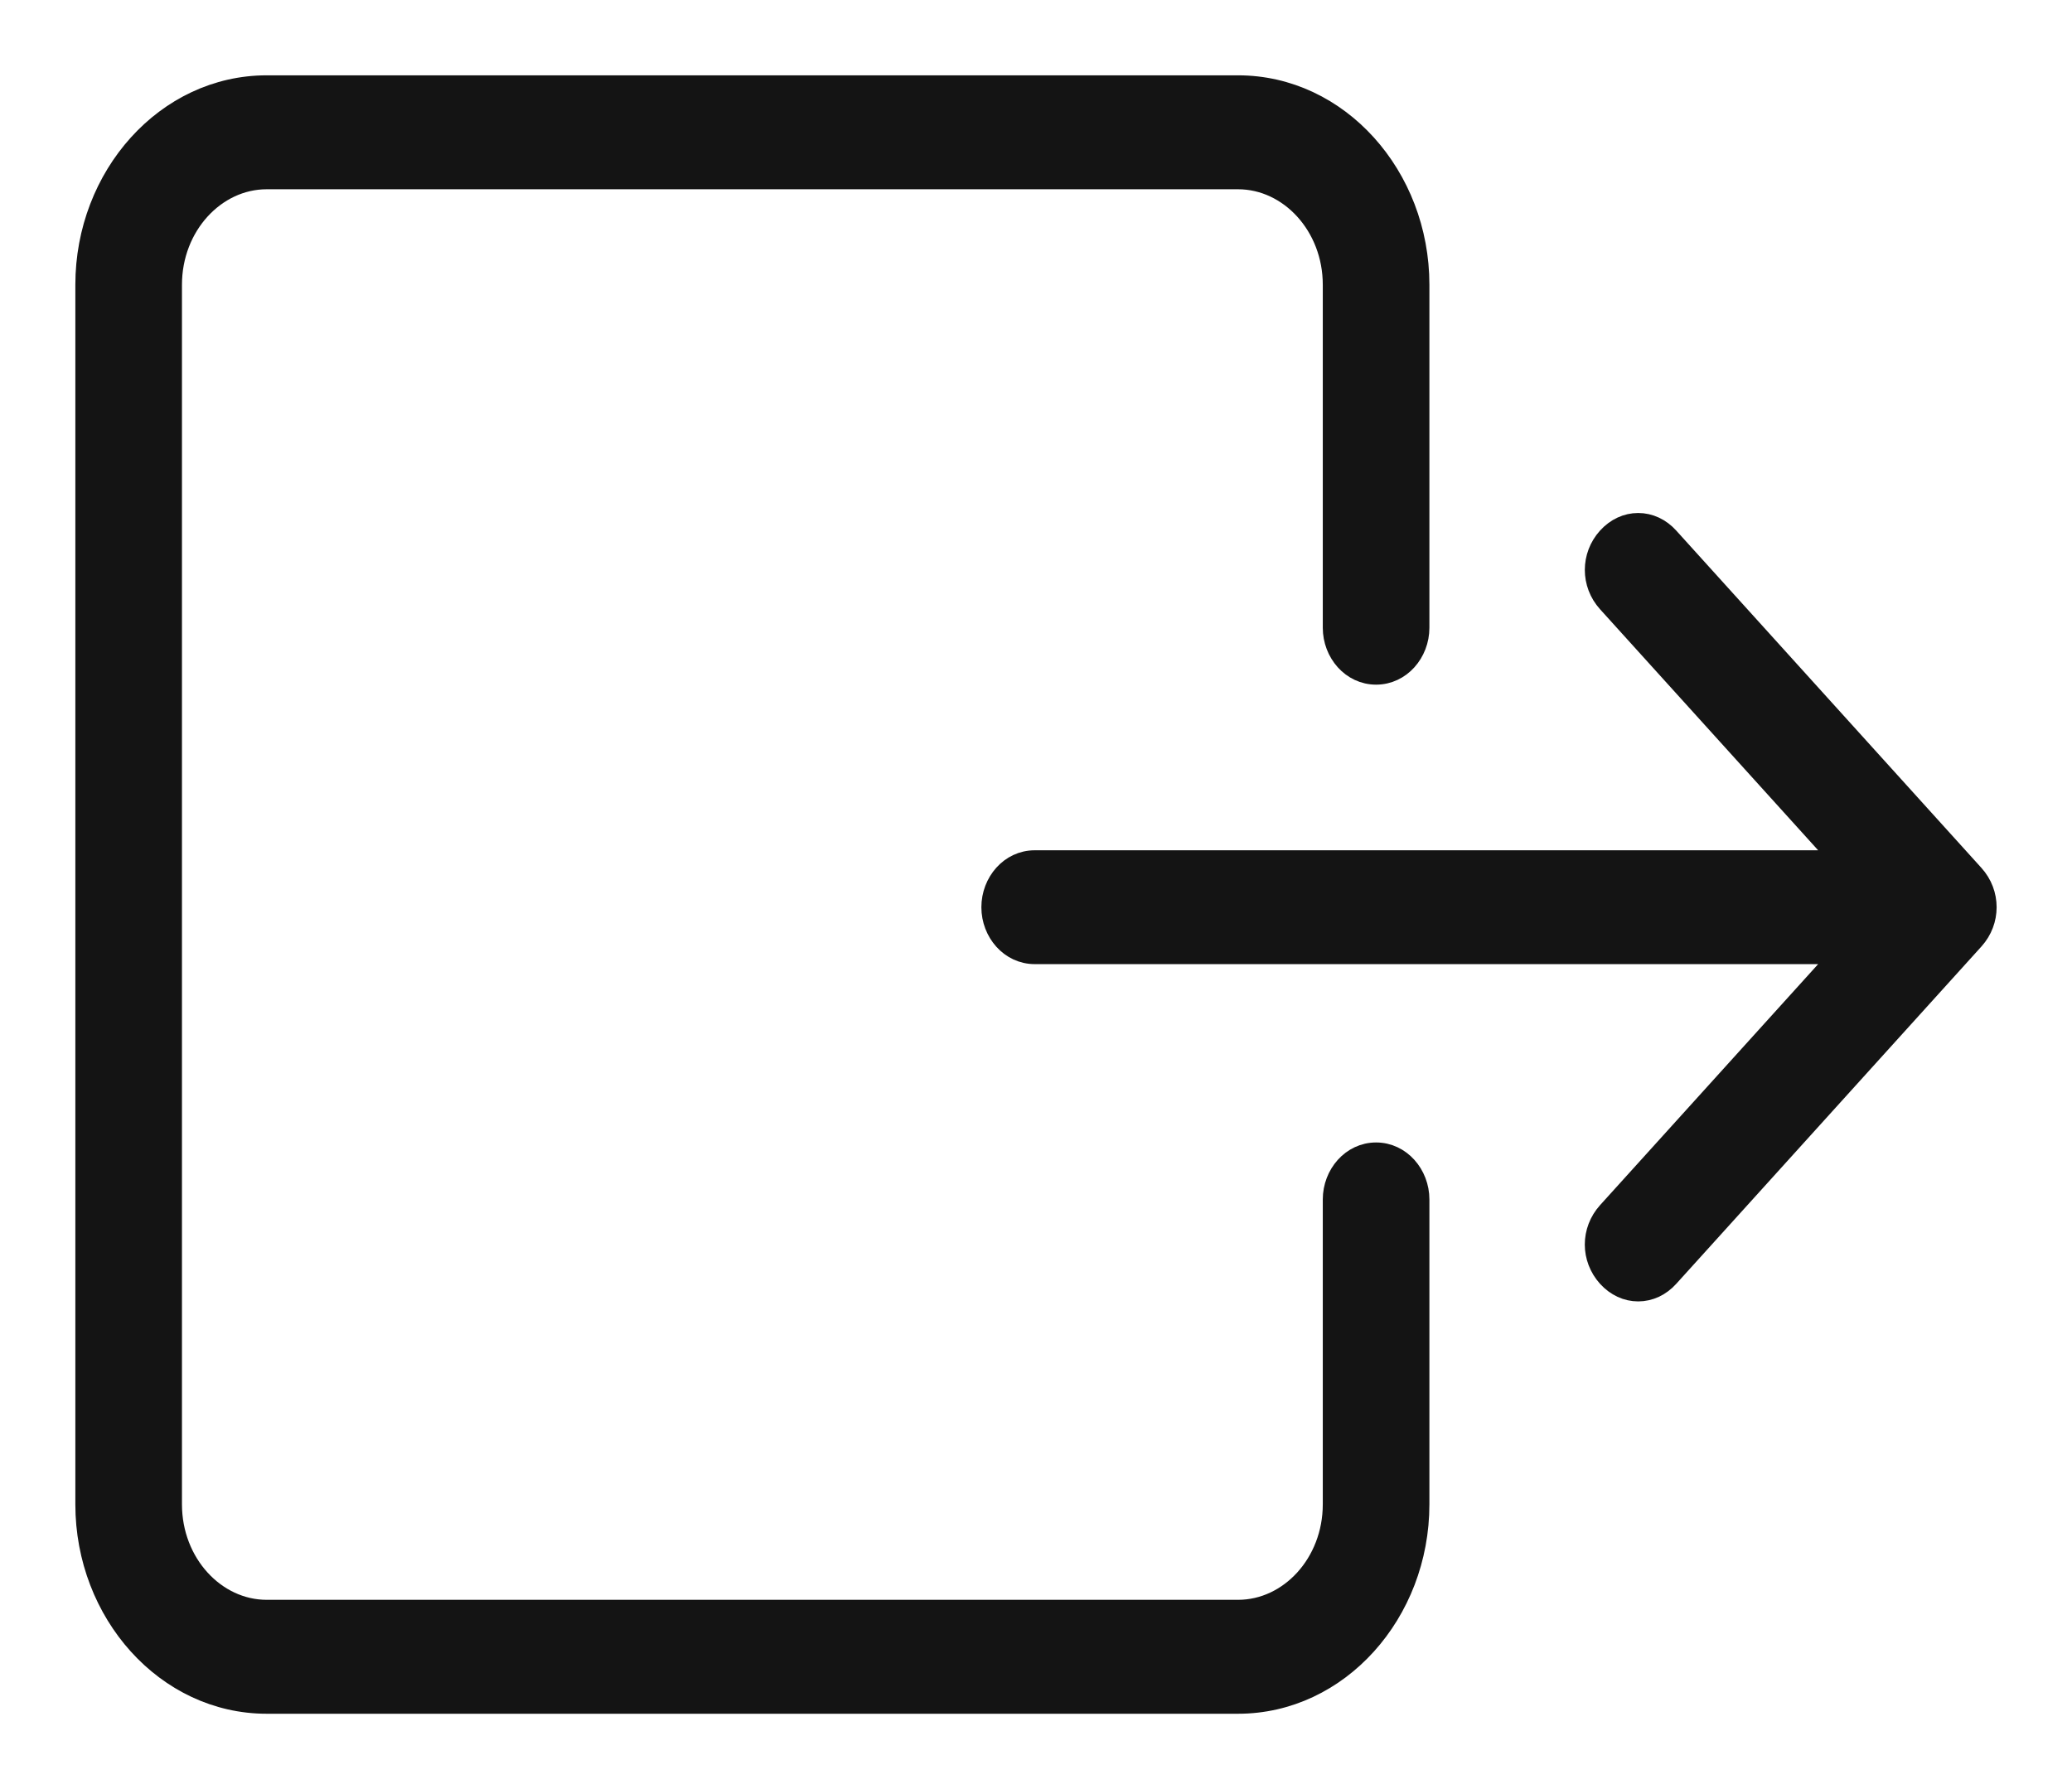 <svg width="22" height="19" viewBox="0 0 22 19" fill="none" xmlns="http://www.w3.org/2000/svg">
<path d="M15.077 15.976V12.738C15.077 12.47 14.877 12.233 14.611 12.233C14.345 12.233 14.145 12.47 14.145 12.738V15.976C14.145 16.599 13.686 17.09 13.146 17.09H2.831C2.291 17.09 1.832 16.599 1.832 15.976V3.024C1.832 2.402 2.291 1.91 2.831 1.91L13.146 1.91C13.686 1.91 14.145 2.402 14.145 3.024V6.667C14.145 6.935 14.345 7.171 14.611 7.171C14.877 7.171 15.077 6.935 15.077 6.667V3.024C15.077 1.865 14.218 0.9 13.146 0.9L2.831 0.9C1.759 0.9 0.9 1.865 0.9 3.024V15.976C0.9 17.135 1.759 18.1 2.831 18.1H13.146C14.218 18.1 15.077 17.135 15.077 15.976ZM17.063 6.403L19.53 9.13H10.986C10.72 9.13 10.52 9.366 10.52 9.635C10.52 9.903 10.72 10.139 10.986 10.139H19.53L17.063 12.866C16.973 12.966 16.927 13.091 16.927 13.217C16.927 13.342 16.973 13.467 17.063 13.567C17.154 13.667 17.271 13.721 17.394 13.721C17.516 13.721 17.634 13.667 17.724 13.567L20.964 9.985C21.145 9.785 21.145 9.484 20.964 9.284L17.724 5.702C17.634 5.602 17.516 5.548 17.394 5.548C17.271 5.548 17.154 5.602 17.063 5.702C16.882 5.902 16.882 6.203 17.063 6.403Z" fill="#141414" stroke="#141414" stroke-width="0.2"/>
</svg>
